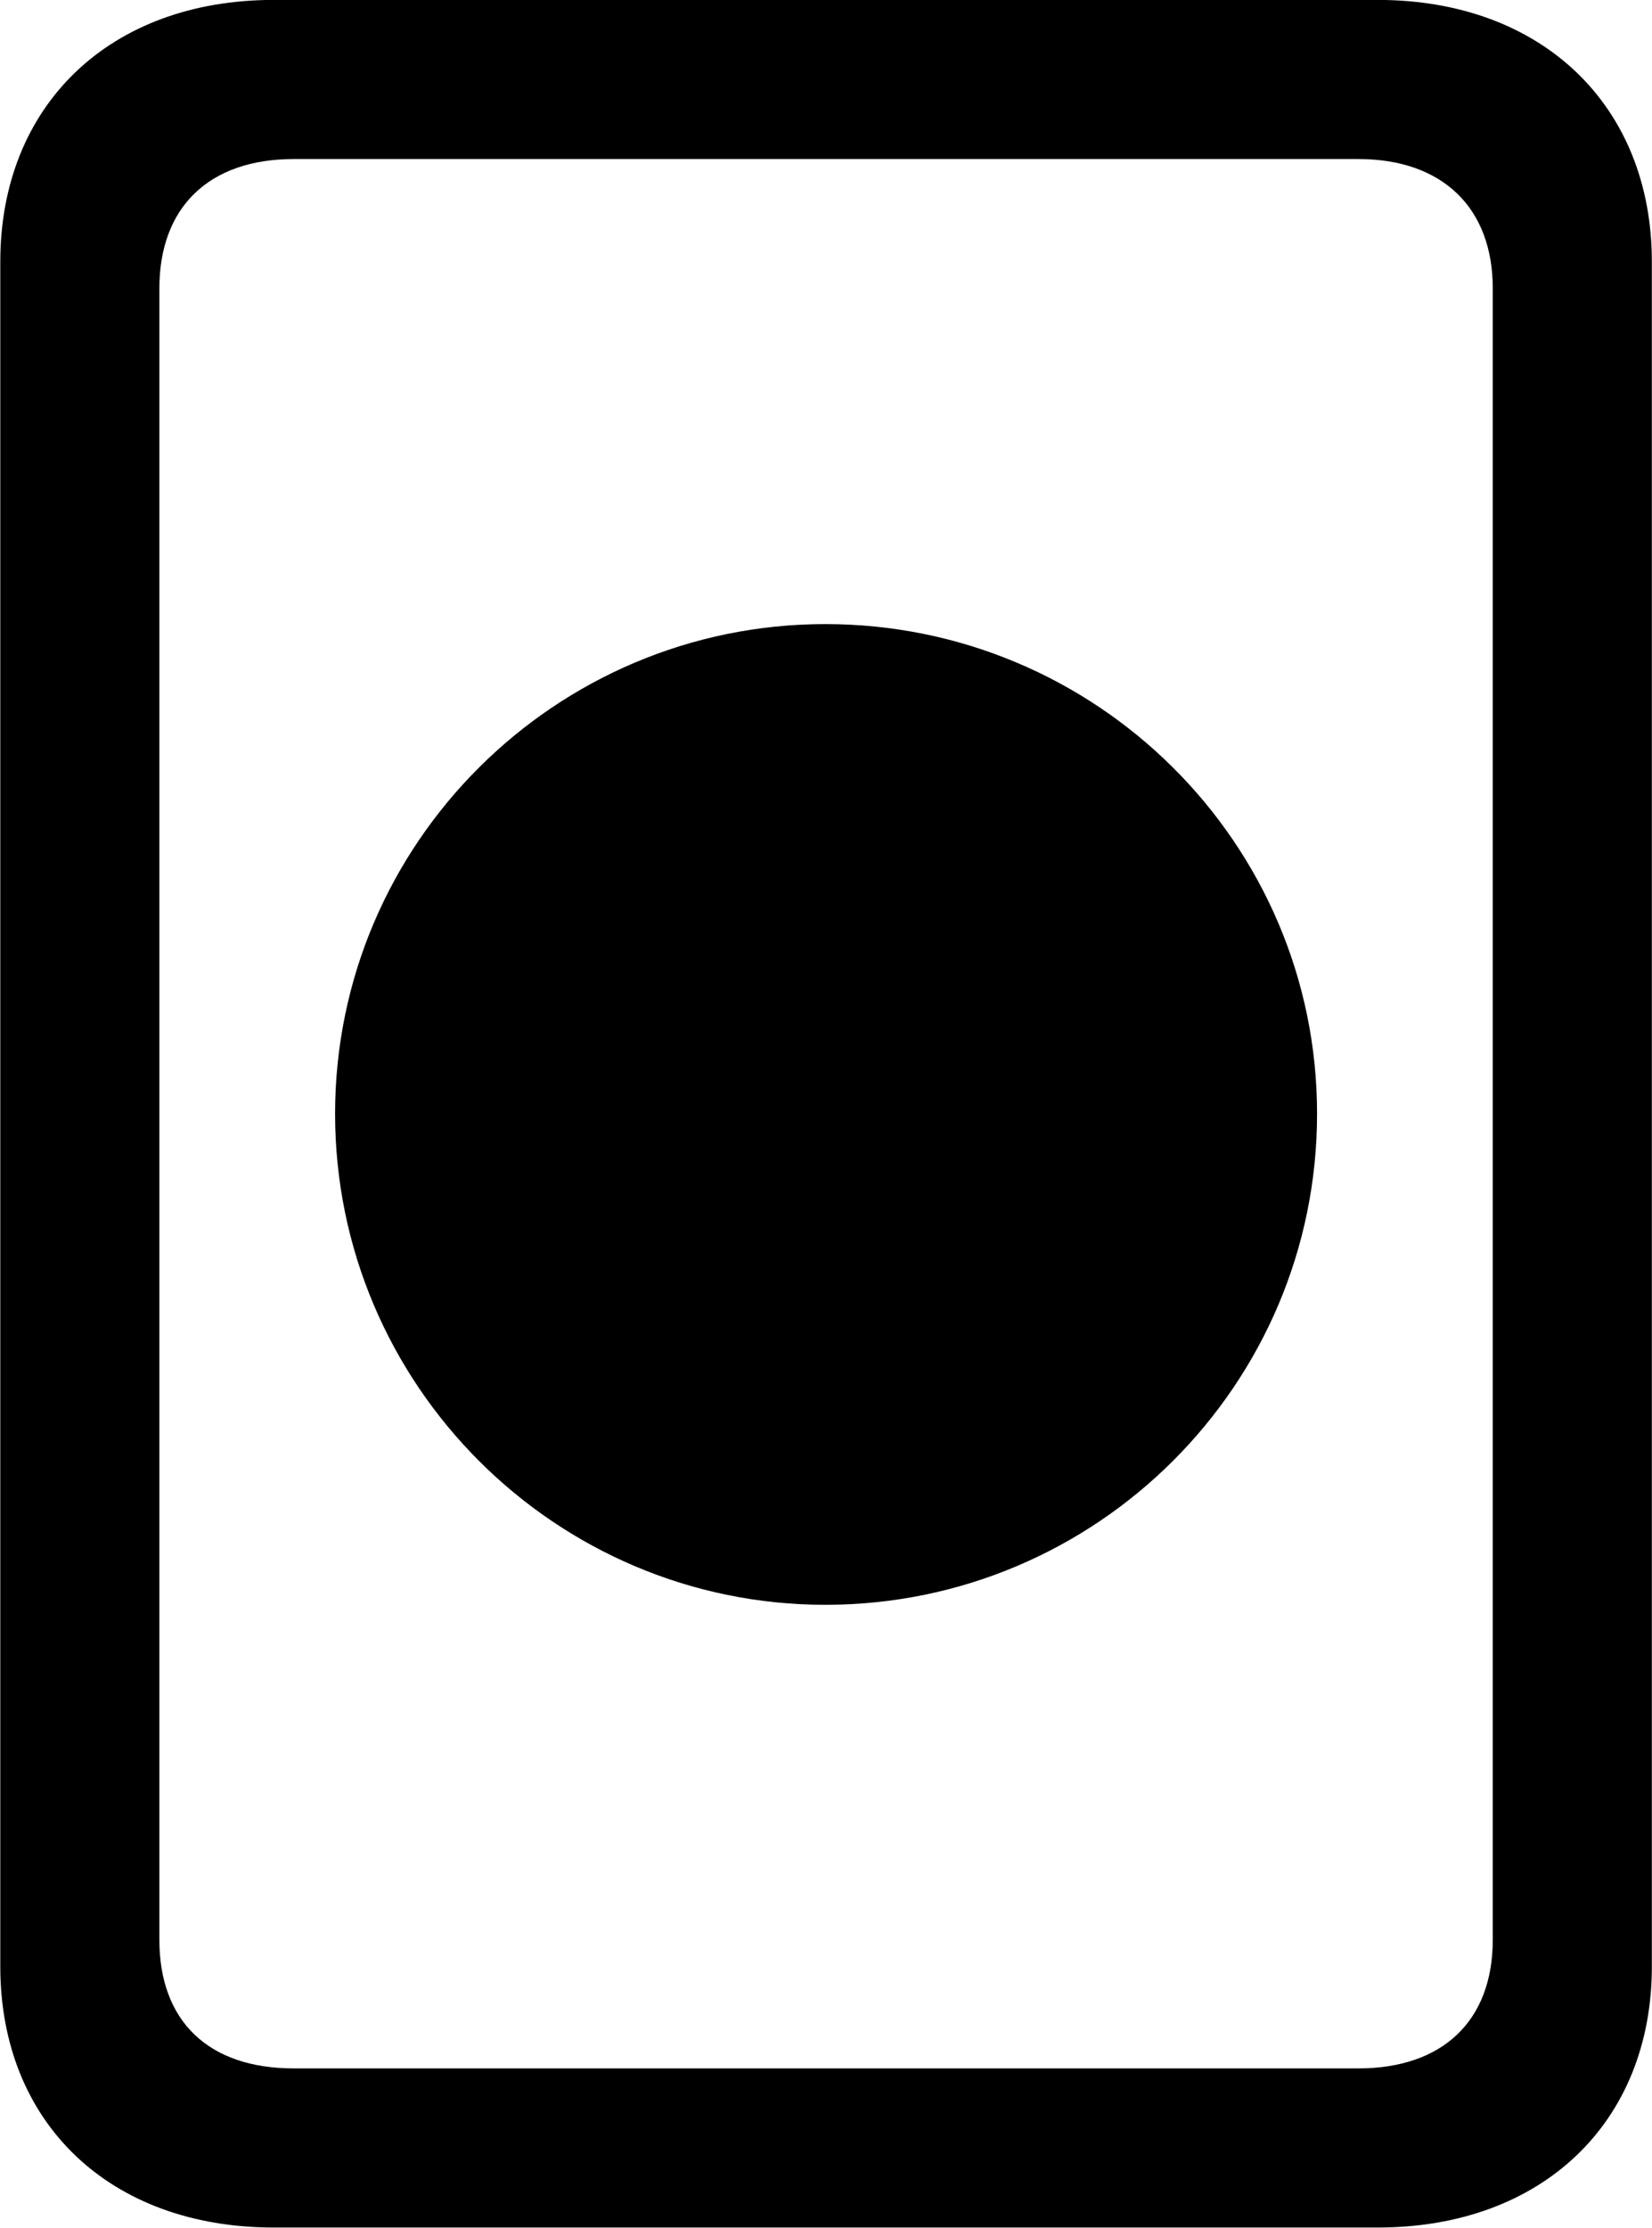 <svg viewBox="0 0 22.846 30.803" xmlns="http://www.w3.org/2000/svg"><path d="M0.004 27.189C0.004 29.349 1.514 30.799 3.784 30.799H19.054C21.324 30.799 22.844 29.349 22.844 27.189V3.619C22.844 1.459 21.324 -0.001 19.054 -0.001H3.784C1.514 -0.001 0.004 1.459 0.004 3.619ZM2.204 26.819V3.989C2.204 2.869 2.884 2.199 4.064 2.199H18.784C19.944 2.199 20.644 2.869 20.644 3.989V26.819C20.644 27.949 19.944 28.599 18.784 28.599H4.064C2.884 28.599 2.204 27.949 2.204 26.819ZM11.414 22.189C15.164 22.189 18.214 19.149 18.214 15.399C18.214 11.659 15.164 8.629 11.414 8.629C7.684 8.629 4.634 11.659 4.634 15.399C4.634 19.149 7.684 22.189 11.414 22.189Z" /></svg>